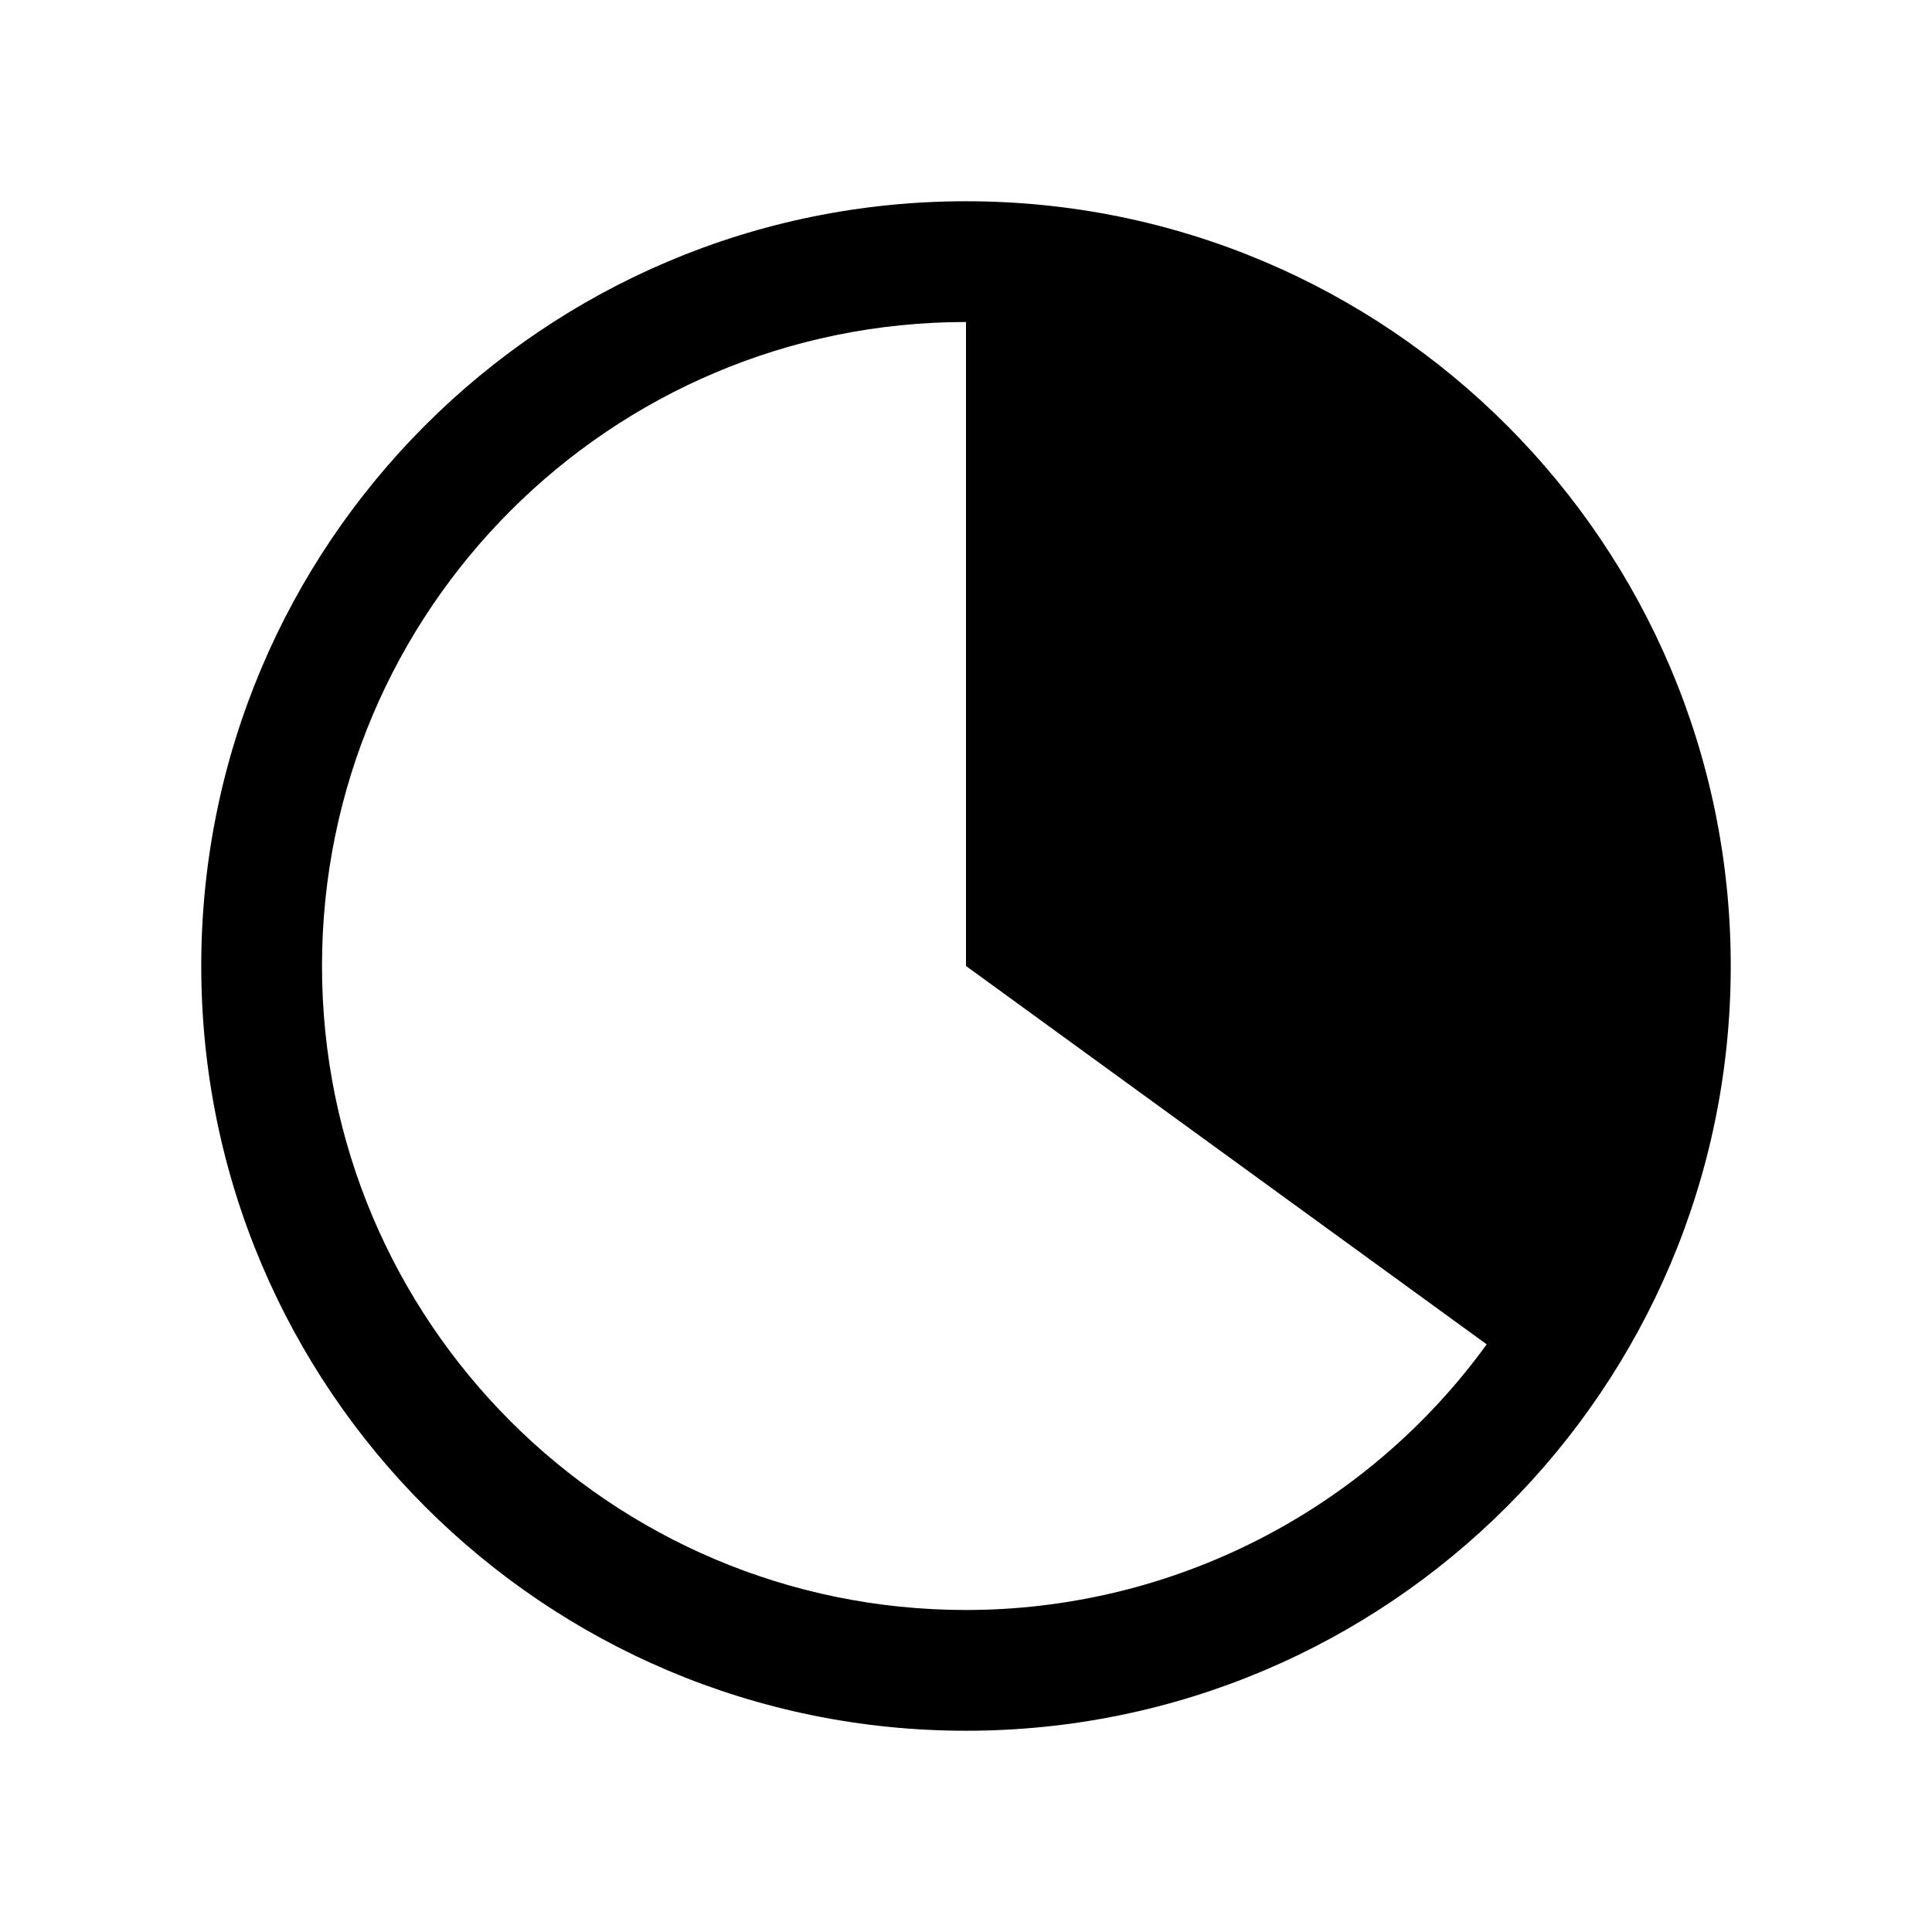 <svg width="96" height="96" xmlns="http://www.w3.org/2000/svg" xmlns:xlink="http://www.w3.org/1999/xlink" overflow="hidden"><defs><clipPath id="clip0"><rect x="796" y="491" width="96" height="96"/></clipPath></defs><g clip-path="url(#clip0)" transform="translate(-796 -491)"><path d="M844 501C823.013 501 806 518.013 806 539 806 559.987 823.013 577 844 577 864.987 577 882 559.987 882 539 882 518.013 864.987 501 844 501ZM844 571C826.327 571 812 556.673 812 539 812 521.327 826.327 507 844 507L844 539 869.873 557.8C863.86 566.09 854.241 570.998 844 571Z"/></g></svg>